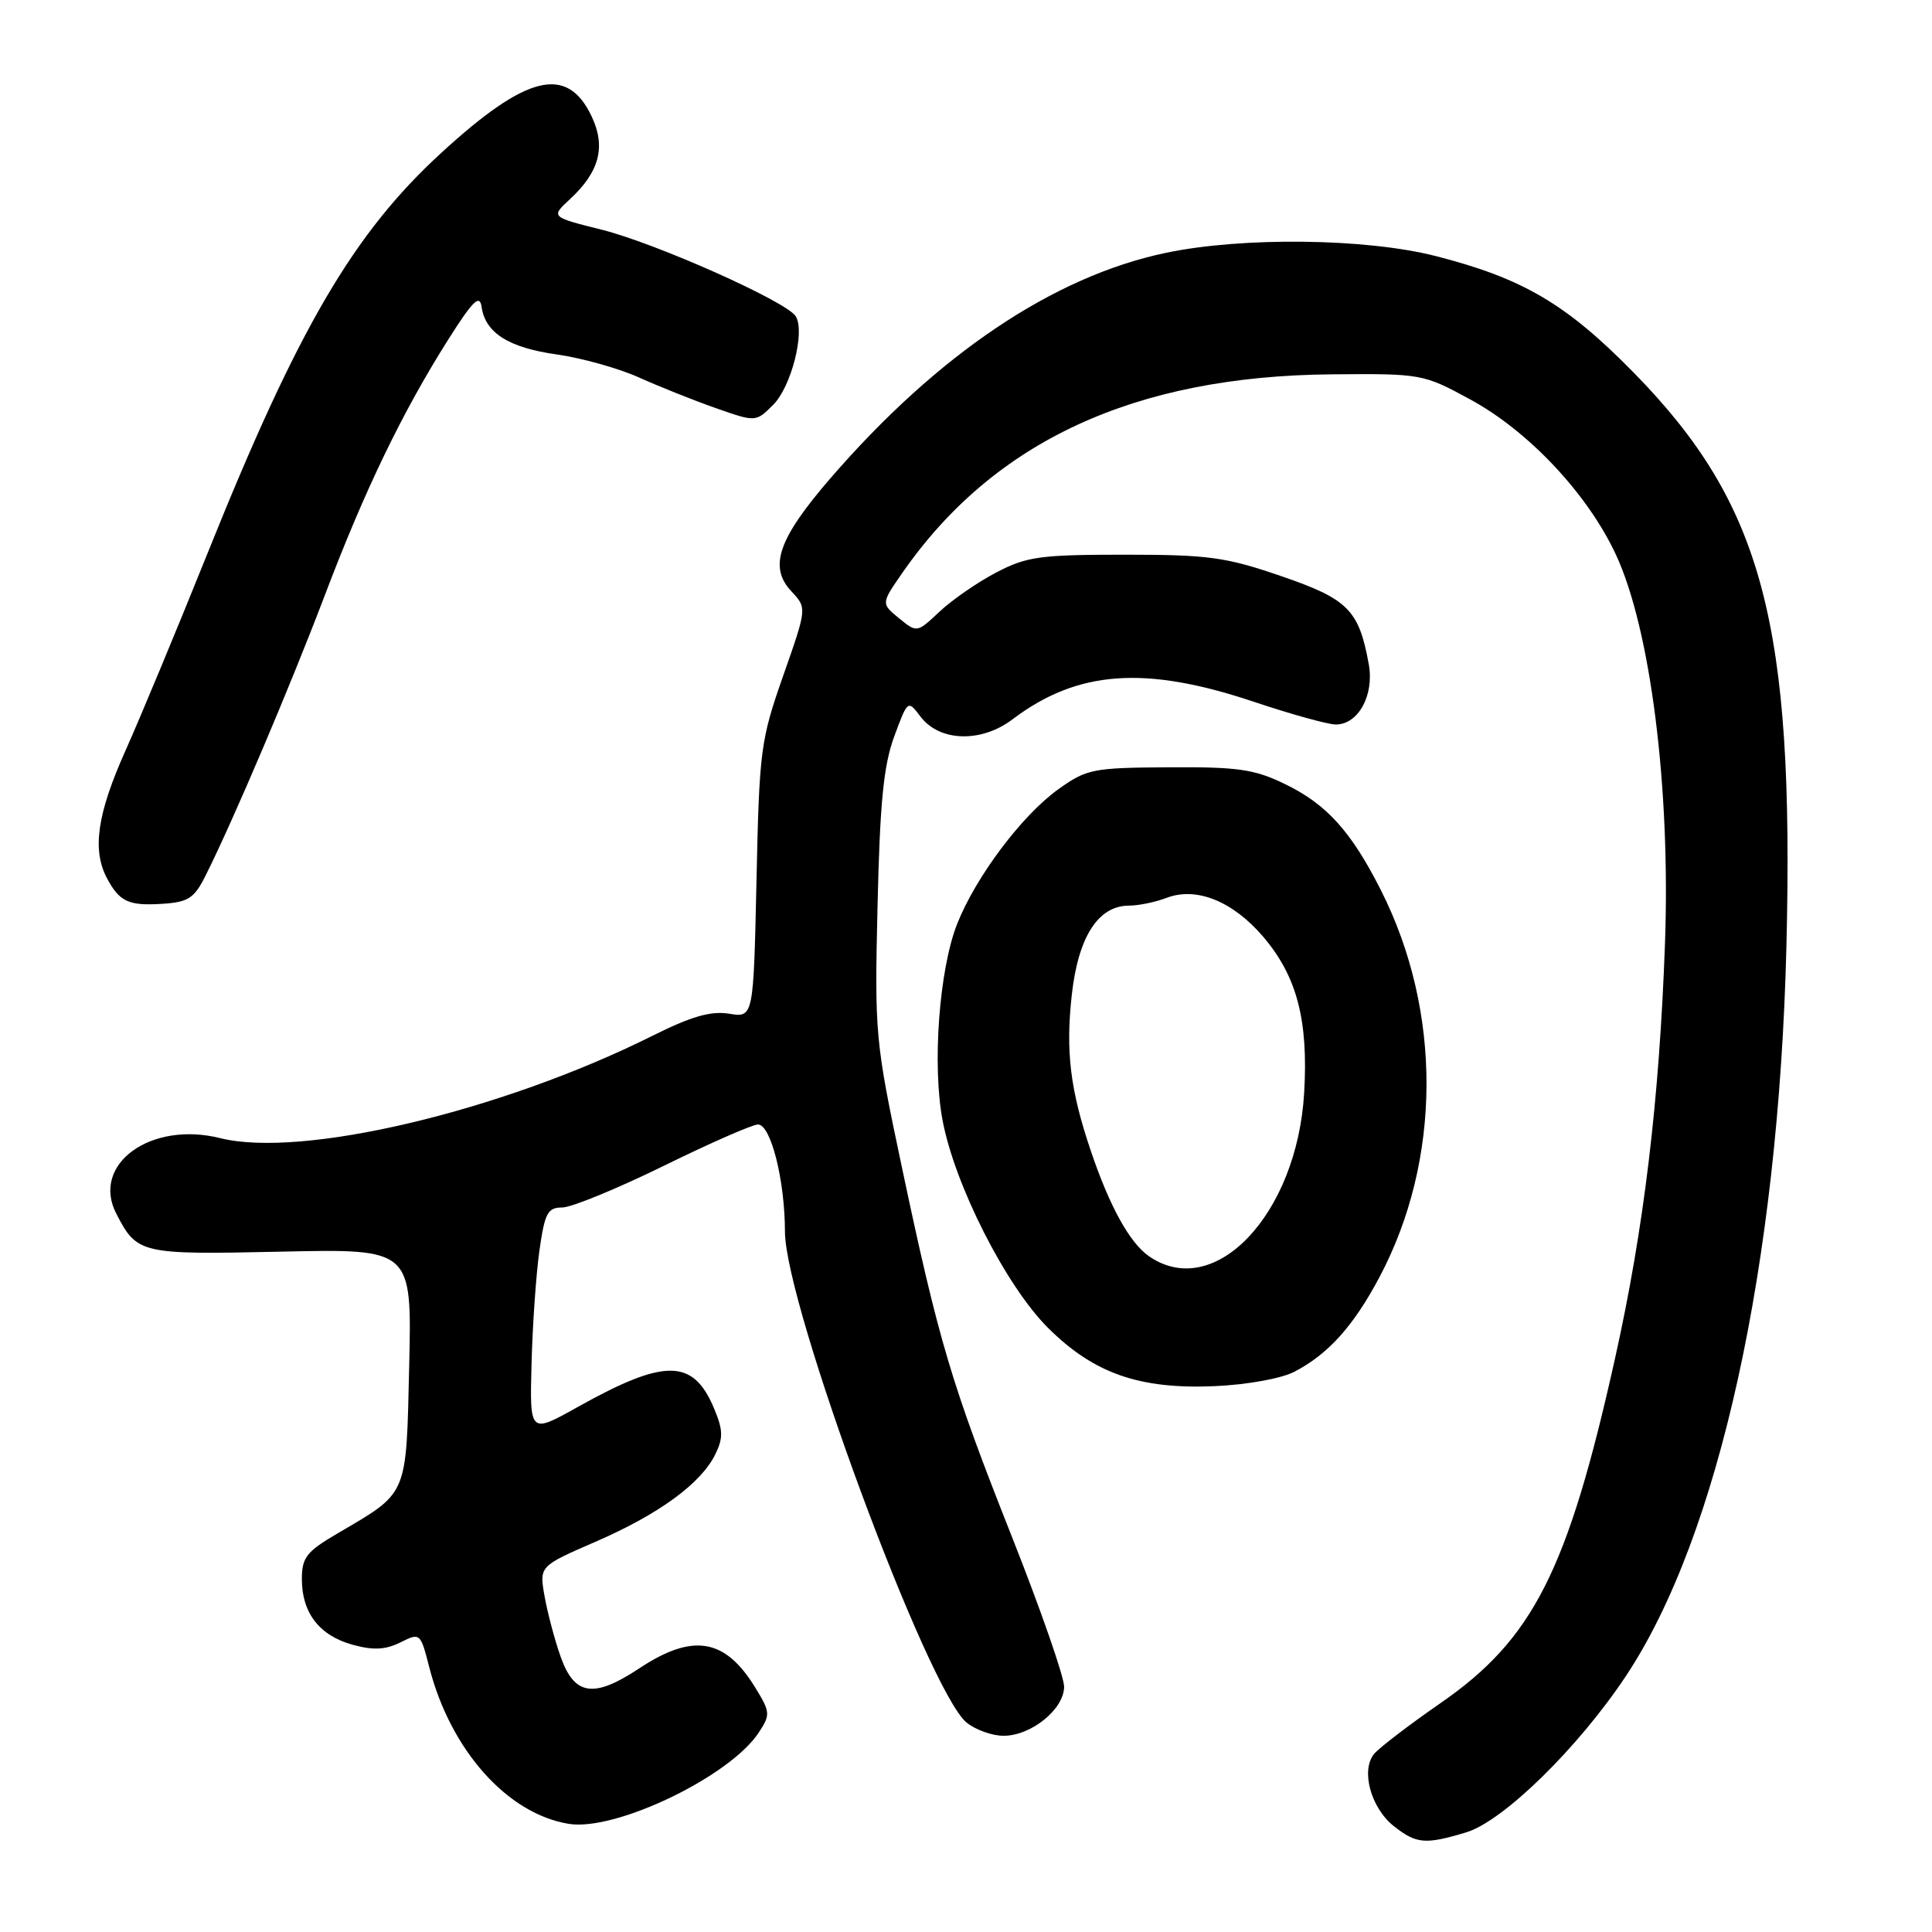 <?xml version="1.0" encoding="UTF-8" standalone="no"?>
<!DOCTYPE svg PUBLIC "-//W3C//DTD SVG 1.1//EN" "http://www.w3.org/Graphics/SVG/1.1/DTD/svg11.dtd" >
<svg xmlns="http://www.w3.org/2000/svg" xmlns:xlink="http://www.w3.org/1999/xlink" version="1.1" viewBox="0 0 256 256">
 <g >
 <path fill="currentColor"
d=" M 194.27 242.80 C 199.17 241.33 209.11 231.61 215.43 222.10 C 227.76 203.56 235.66 167.64 236.71 125.42 C 237.76 82.58 233.58 66.83 216.50 49.40 C 207.56 40.28 201.81 36.89 190.24 33.93 C 181.01 31.57 164.66 31.37 154.50 33.50 C 139.62 36.61 124.25 46.94 110.04 63.37 C 103.11 71.39 101.82 75.12 104.87 78.36 C 106.93 80.56 106.93 80.56 103.78 89.53 C 100.78 98.08 100.61 99.36 100.24 116.67 C 99.84 134.85 99.84 134.85 96.60 134.32 C 94.18 133.93 91.59 134.68 86.43 137.26 C 66.39 147.26 40.00 153.51 29.18 150.81 C 19.96 148.50 12.03 154.28 15.41 160.82 C 18.17 166.16 18.60 166.26 37.28 165.85 C 54.58 165.47 54.58 165.47 54.22 180.99 C 53.81 198.46 54.16 197.65 44.65 203.23 C 40.61 205.60 40.00 206.38 40.00 209.25 C 40.00 213.72 42.32 216.72 46.73 217.94 C 49.47 218.69 51.07 218.61 53.05 217.63 C 55.67 216.32 55.71 216.35 56.88 220.92 C 59.70 231.90 67.22 240.35 75.37 241.67 C 81.57 242.68 96.73 235.39 100.54 229.57 C 102.11 227.19 102.08 226.86 100.01 223.51 C 96.03 217.07 91.77 216.39 84.70 221.07 C 78.66 225.07 76.11 224.69 74.28 219.50 C 73.50 217.30 72.55 213.71 72.16 211.52 C 71.45 207.53 71.45 207.53 78.91 204.29 C 87.32 200.64 92.88 196.57 94.78 192.71 C 95.84 190.54 95.82 189.49 94.62 186.63 C 91.85 180.01 88.11 179.97 76.54 186.44 C 70.19 189.99 70.19 189.99 70.43 180.74 C 70.56 175.66 71.03 168.91 71.47 165.75 C 72.18 160.73 72.56 160.00 74.49 160.00 C 75.71 160.00 81.75 157.52 87.91 154.50 C 94.07 151.47 99.71 149.00 100.44 149.00 C 102.14 149.00 104.00 156.38 104.01 163.19 C 104.03 172.94 122.94 224.04 128.08 228.25 C 129.26 229.21 131.46 230.00 132.98 230.00 C 136.65 230.00 141.00 226.47 141.00 223.49 C 141.00 222.18 137.88 213.22 134.06 203.57 C 126.05 183.34 124.39 177.77 119.47 154.50 C 115.97 137.95 115.88 137.03 116.28 120.00 C 116.59 106.37 117.08 101.42 118.48 97.61 C 120.28 92.74 120.29 92.73 121.96 94.94 C 124.48 98.29 130.01 98.46 134.17 95.31 C 142.75 88.82 151.70 88.16 166.05 92.96 C 171.03 94.63 175.96 96.00 177.00 96.00 C 179.98 96.00 182.11 92.12 181.37 88.02 C 180.07 80.83 178.64 79.38 169.77 76.34 C 162.41 73.81 160.12 73.50 149.00 73.50 C 137.81 73.50 136.03 73.75 132.00 75.86 C 129.53 77.15 126.15 79.49 124.50 81.04 C 121.50 83.86 121.50 83.86 119.12 81.92 C 116.75 79.97 116.75 79.97 119.53 75.96 C 131.66 58.46 150.32 49.82 176.50 49.60 C 188.35 49.50 188.58 49.54 194.80 52.92 C 202.55 57.12 210.38 65.46 214.12 73.50 C 218.70 83.34 221.36 104.38 220.62 125.00 C 219.87 145.83 217.83 162.80 214.00 180.00 C 207.73 208.15 203.15 217.19 190.85 225.69 C 186.72 228.55 182.77 231.57 182.08 232.40 C 180.28 234.58 181.65 239.58 184.71 241.99 C 187.69 244.33 188.85 244.43 194.27 242.80 Z  M 171.52 181.76 C 176.00 179.43 179.35 175.70 182.77 169.26 C 191.02 153.73 191.11 134.06 182.99 117.98 C 179.05 110.18 175.78 106.55 170.24 103.88 C 166.20 101.92 164.02 101.61 154.86 101.67 C 144.75 101.73 143.98 101.89 140.18 104.62 C 135.39 108.06 129.25 116.25 126.81 122.47 C 124.45 128.49 123.51 141.08 124.89 148.42 C 126.49 156.99 133.29 170.39 138.85 175.93 C 144.94 182.00 150.98 184.11 161.00 183.67 C 165.26 183.48 169.80 182.66 171.52 181.76 Z  M 27.25 116.00 C 30.91 108.70 38.42 91.03 43.00 78.98 C 48.32 64.95 53.26 54.71 59.37 45.03 C 62.64 39.86 63.56 38.95 63.81 40.65 C 64.30 44.11 67.39 46.07 73.80 46.97 C 77.10 47.44 81.99 48.81 84.65 50.01 C 87.32 51.21 91.90 53.04 94.82 54.07 C 100.15 55.94 100.15 55.94 102.46 53.63 C 104.85 51.24 106.71 43.95 105.44 41.91 C 104.24 39.96 86.93 32.24 79.74 30.44 C 72.98 28.75 72.98 28.75 75.50 26.41 C 79.44 22.77 80.31 19.45 78.39 15.41 C 75.15 8.58 69.79 9.87 58.50 20.23 C 46.85 30.90 39.50 43.46 27.59 73.09 C 23.52 83.22 18.58 95.10 16.61 99.50 C 12.89 107.81 12.19 112.59 14.15 116.32 C 15.82 119.49 17.03 120.05 21.50 119.76 C 24.96 119.54 25.74 119.03 27.25 116.00 Z  M 152.21 166.43 C 149.68 164.66 147.02 159.84 144.54 152.50 C 141.81 144.44 141.19 139.36 142.01 131.88 C 142.86 124.14 145.51 120.00 149.61 120.00 C 150.85 120.00 153.09 119.54 154.58 118.97 C 158.53 117.47 163.33 119.40 167.37 124.11 C 171.84 129.35 173.37 135.13 172.81 144.78 C 171.87 160.95 160.88 172.50 152.21 166.43 Z "/>
</g>
</svg>